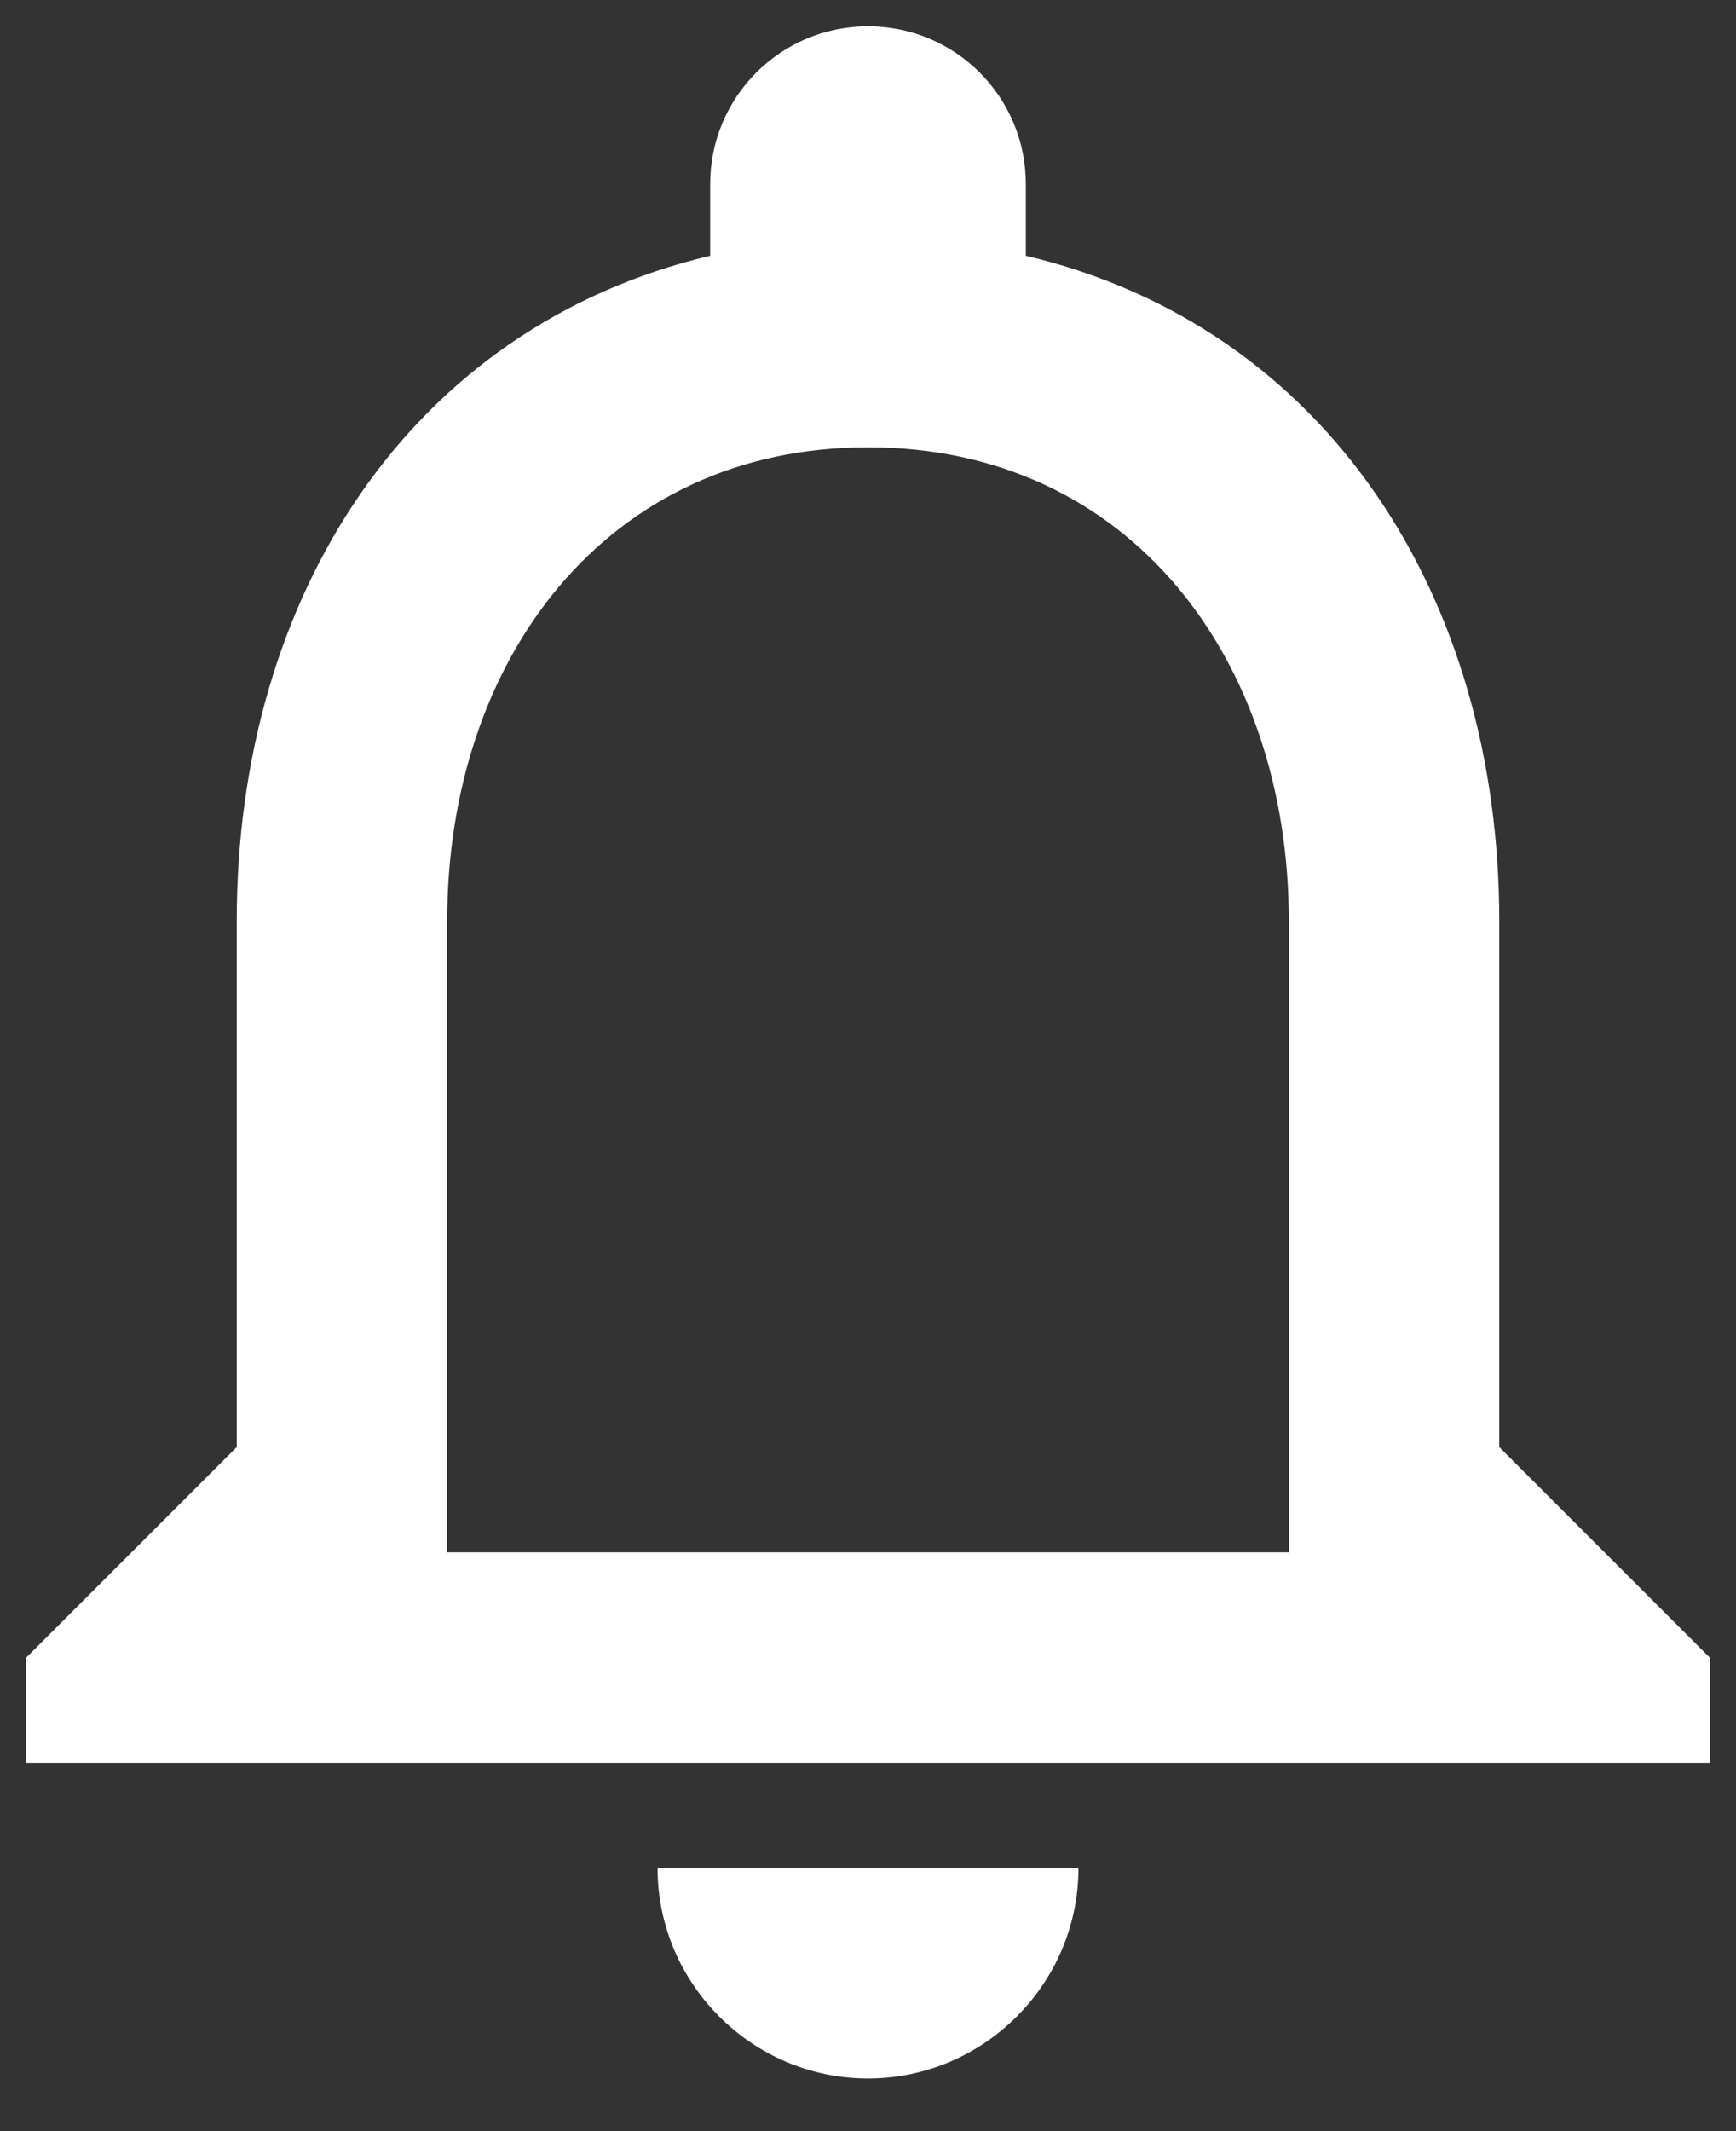 <svg xmlns="http://www.w3.org/2000/svg" viewBox="0 0 22 27">
  <rect x="0" y="0" width="22" height="27" fill="#333333" stroke="none"/>
  <path d="M11 26.333c1.467 0 2.667-1.2 2.667-2.666H8.333c0 1.466 1.2 2.666 2.667 2.666zm8-8v-6.666c0-4.094-2.173-7.52-6-8.427v-.907c0-1.106-.893-2-2-2s-2 .894-2 2v.907c-3.813.907-6 4.32-6 8.427v6.666L.333 21v1.333h21.334V21L19 18.333zm-2.667 1.334H5.667v-8c0-3.307 2.013-6 5.333-6 3.32 0 5.333 2.693 5.333 6v8z" fill="#fff"/>
</svg>